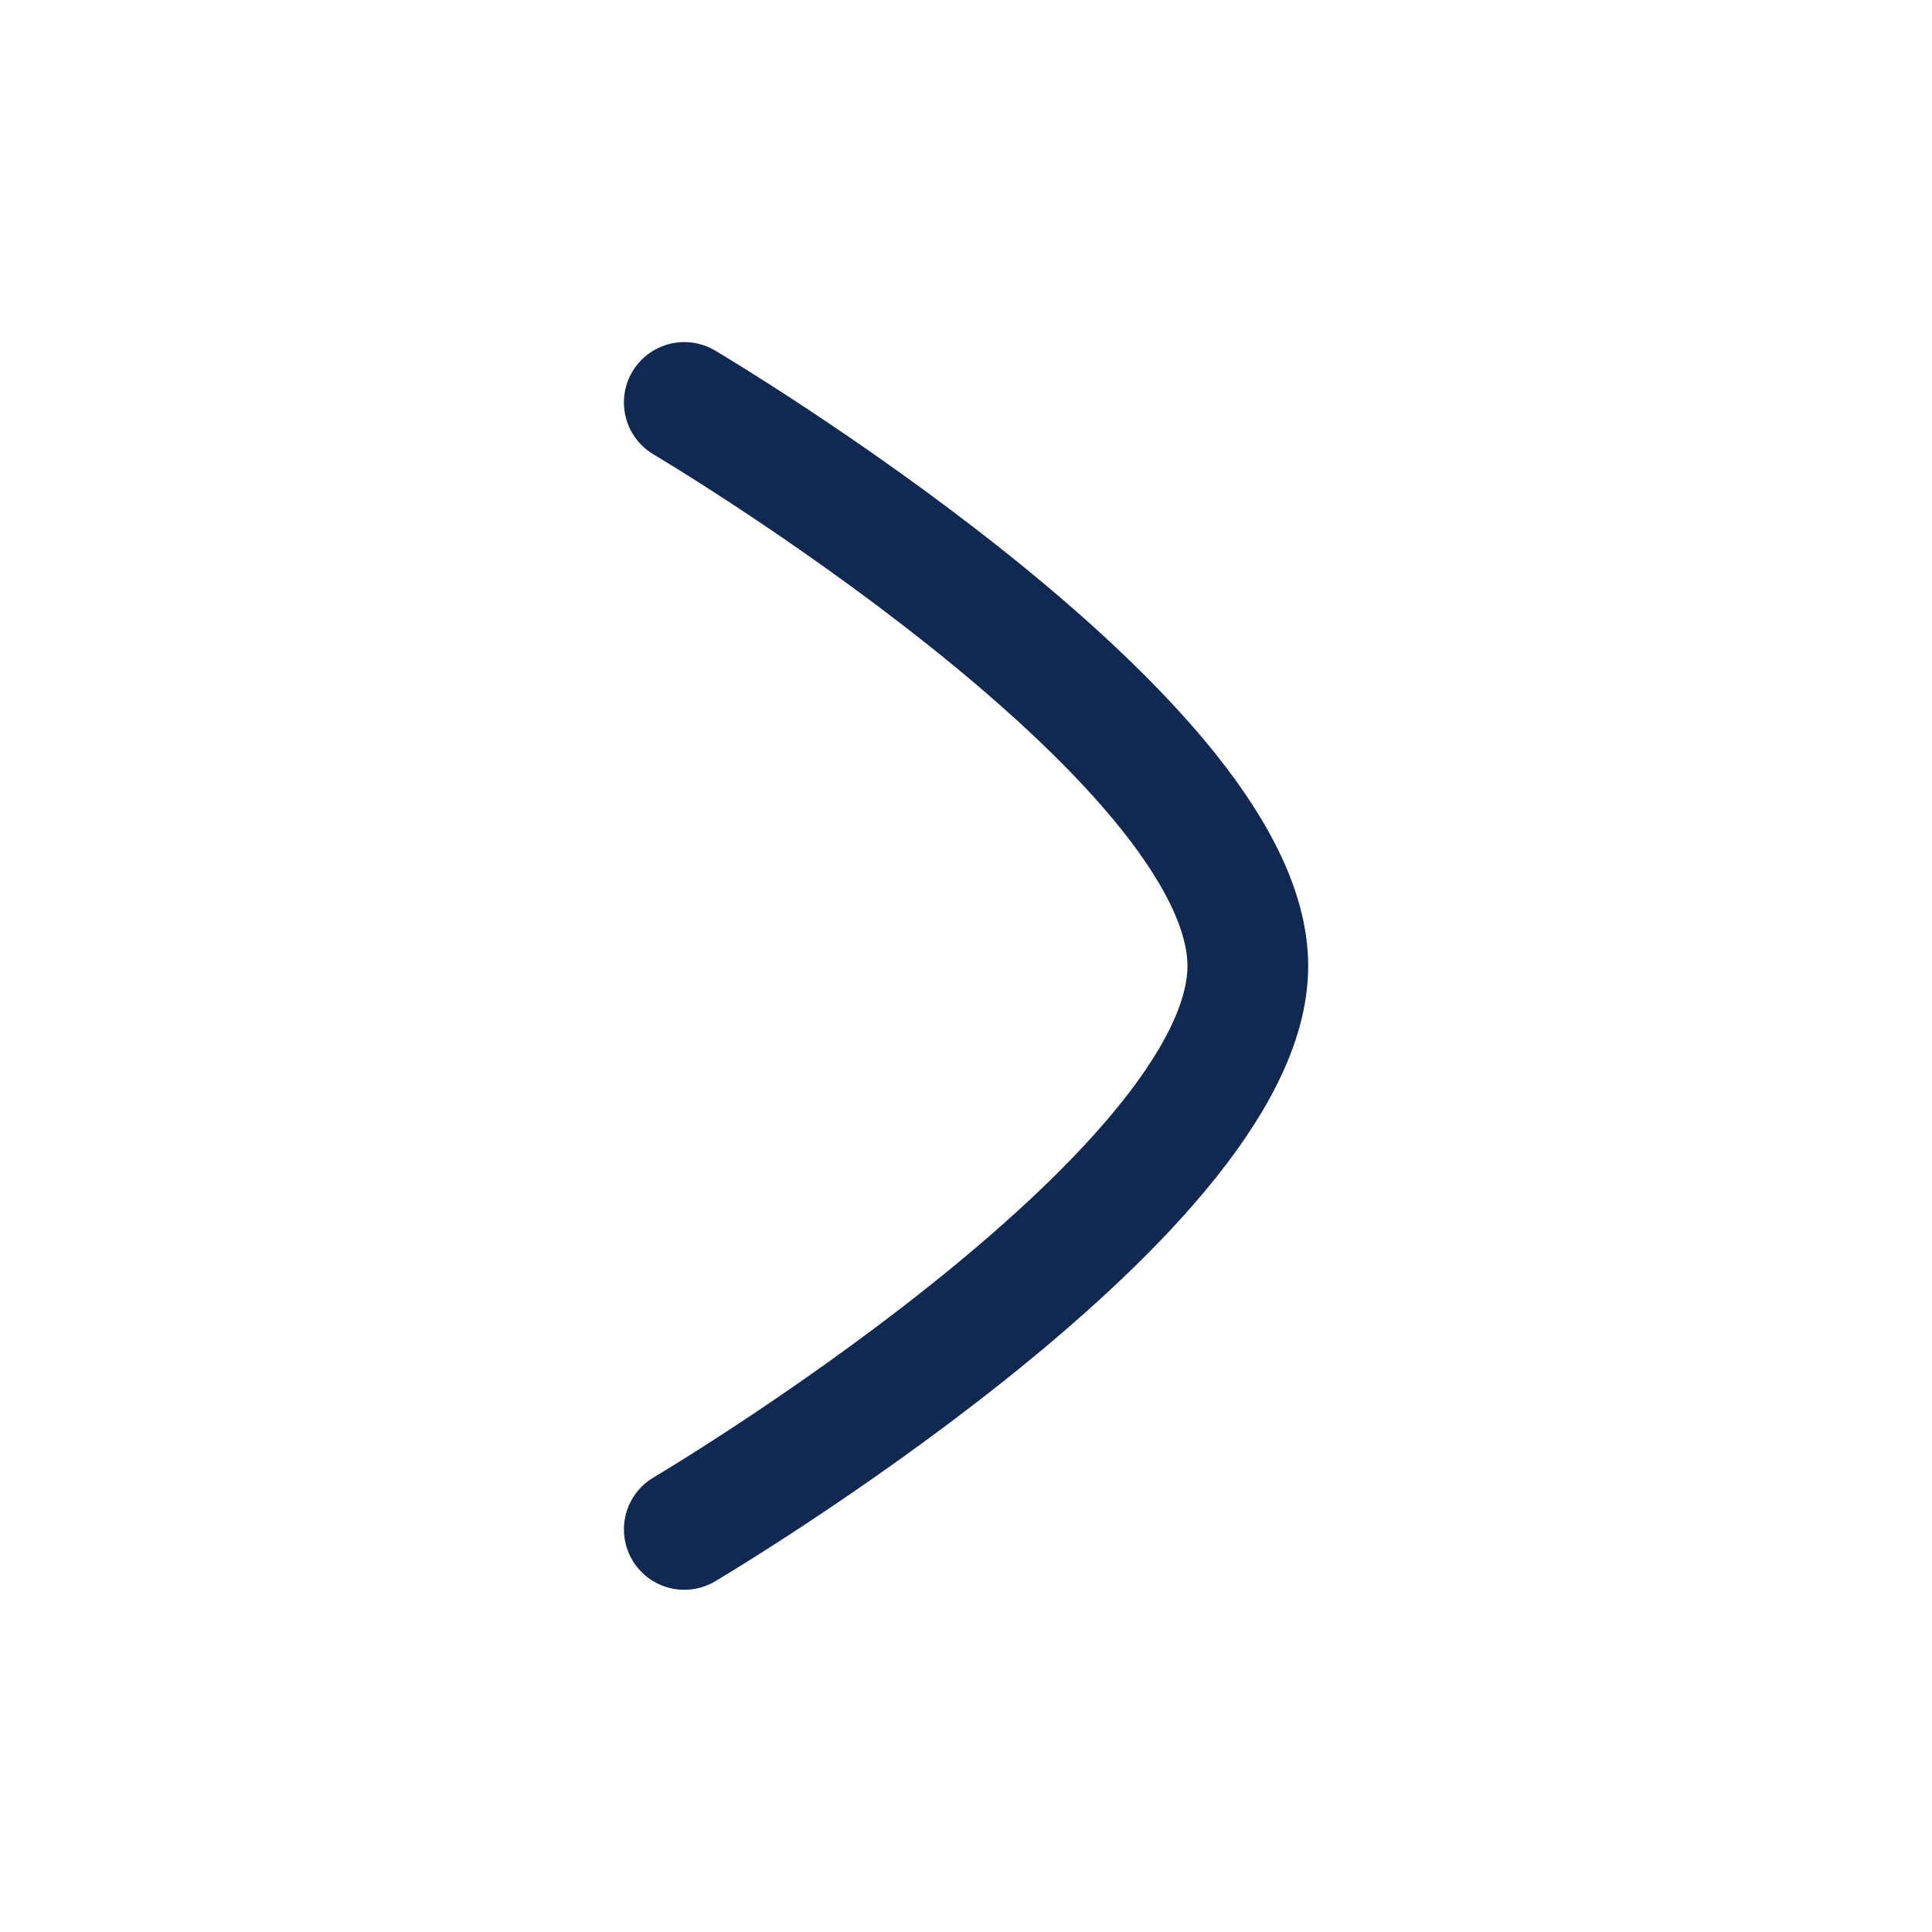 <svg width="16" height="16" viewBox="0 0 16 16" fill="none" xmlns="http://www.w3.org/2000/svg">
<path d="M5.667 3.333C5.667 3.333 10.334 6.096 10.334 8C10.334 9.903 5.667 12.666 5.667 12.666" stroke="#112950" stroke-linecap="round" stroke-linejoin="round"/>
</svg>
